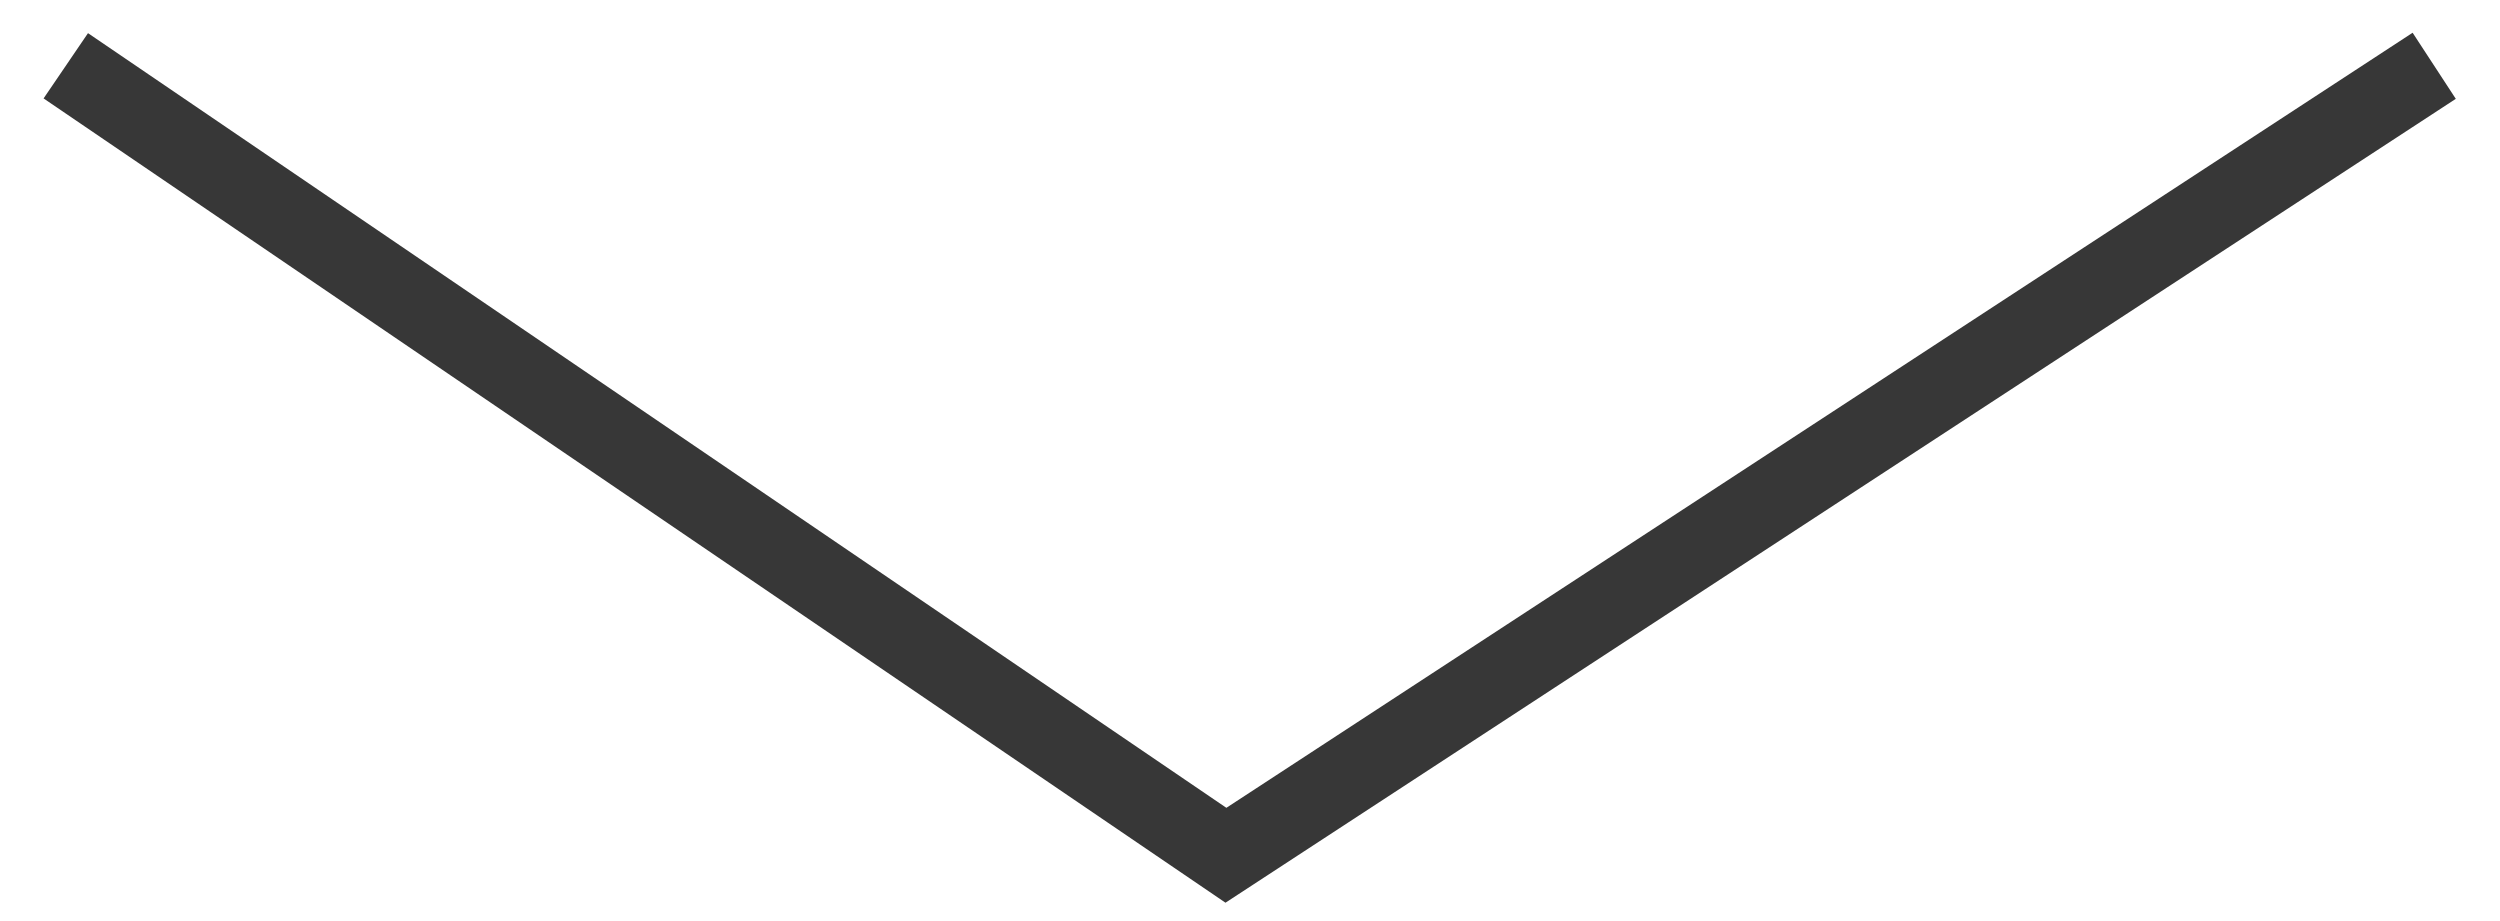 <svg xmlns="http://www.w3.org/2000/svg" width="38" height="14" viewBox="0 0 38 14">
    <path fill="none" fill-rule="evenodd" stroke="#373737" stroke-width="1.2" d="M169 3804L186.634 3816 205 3804" transform="translate(-168 -3803)"/>
</svg>
